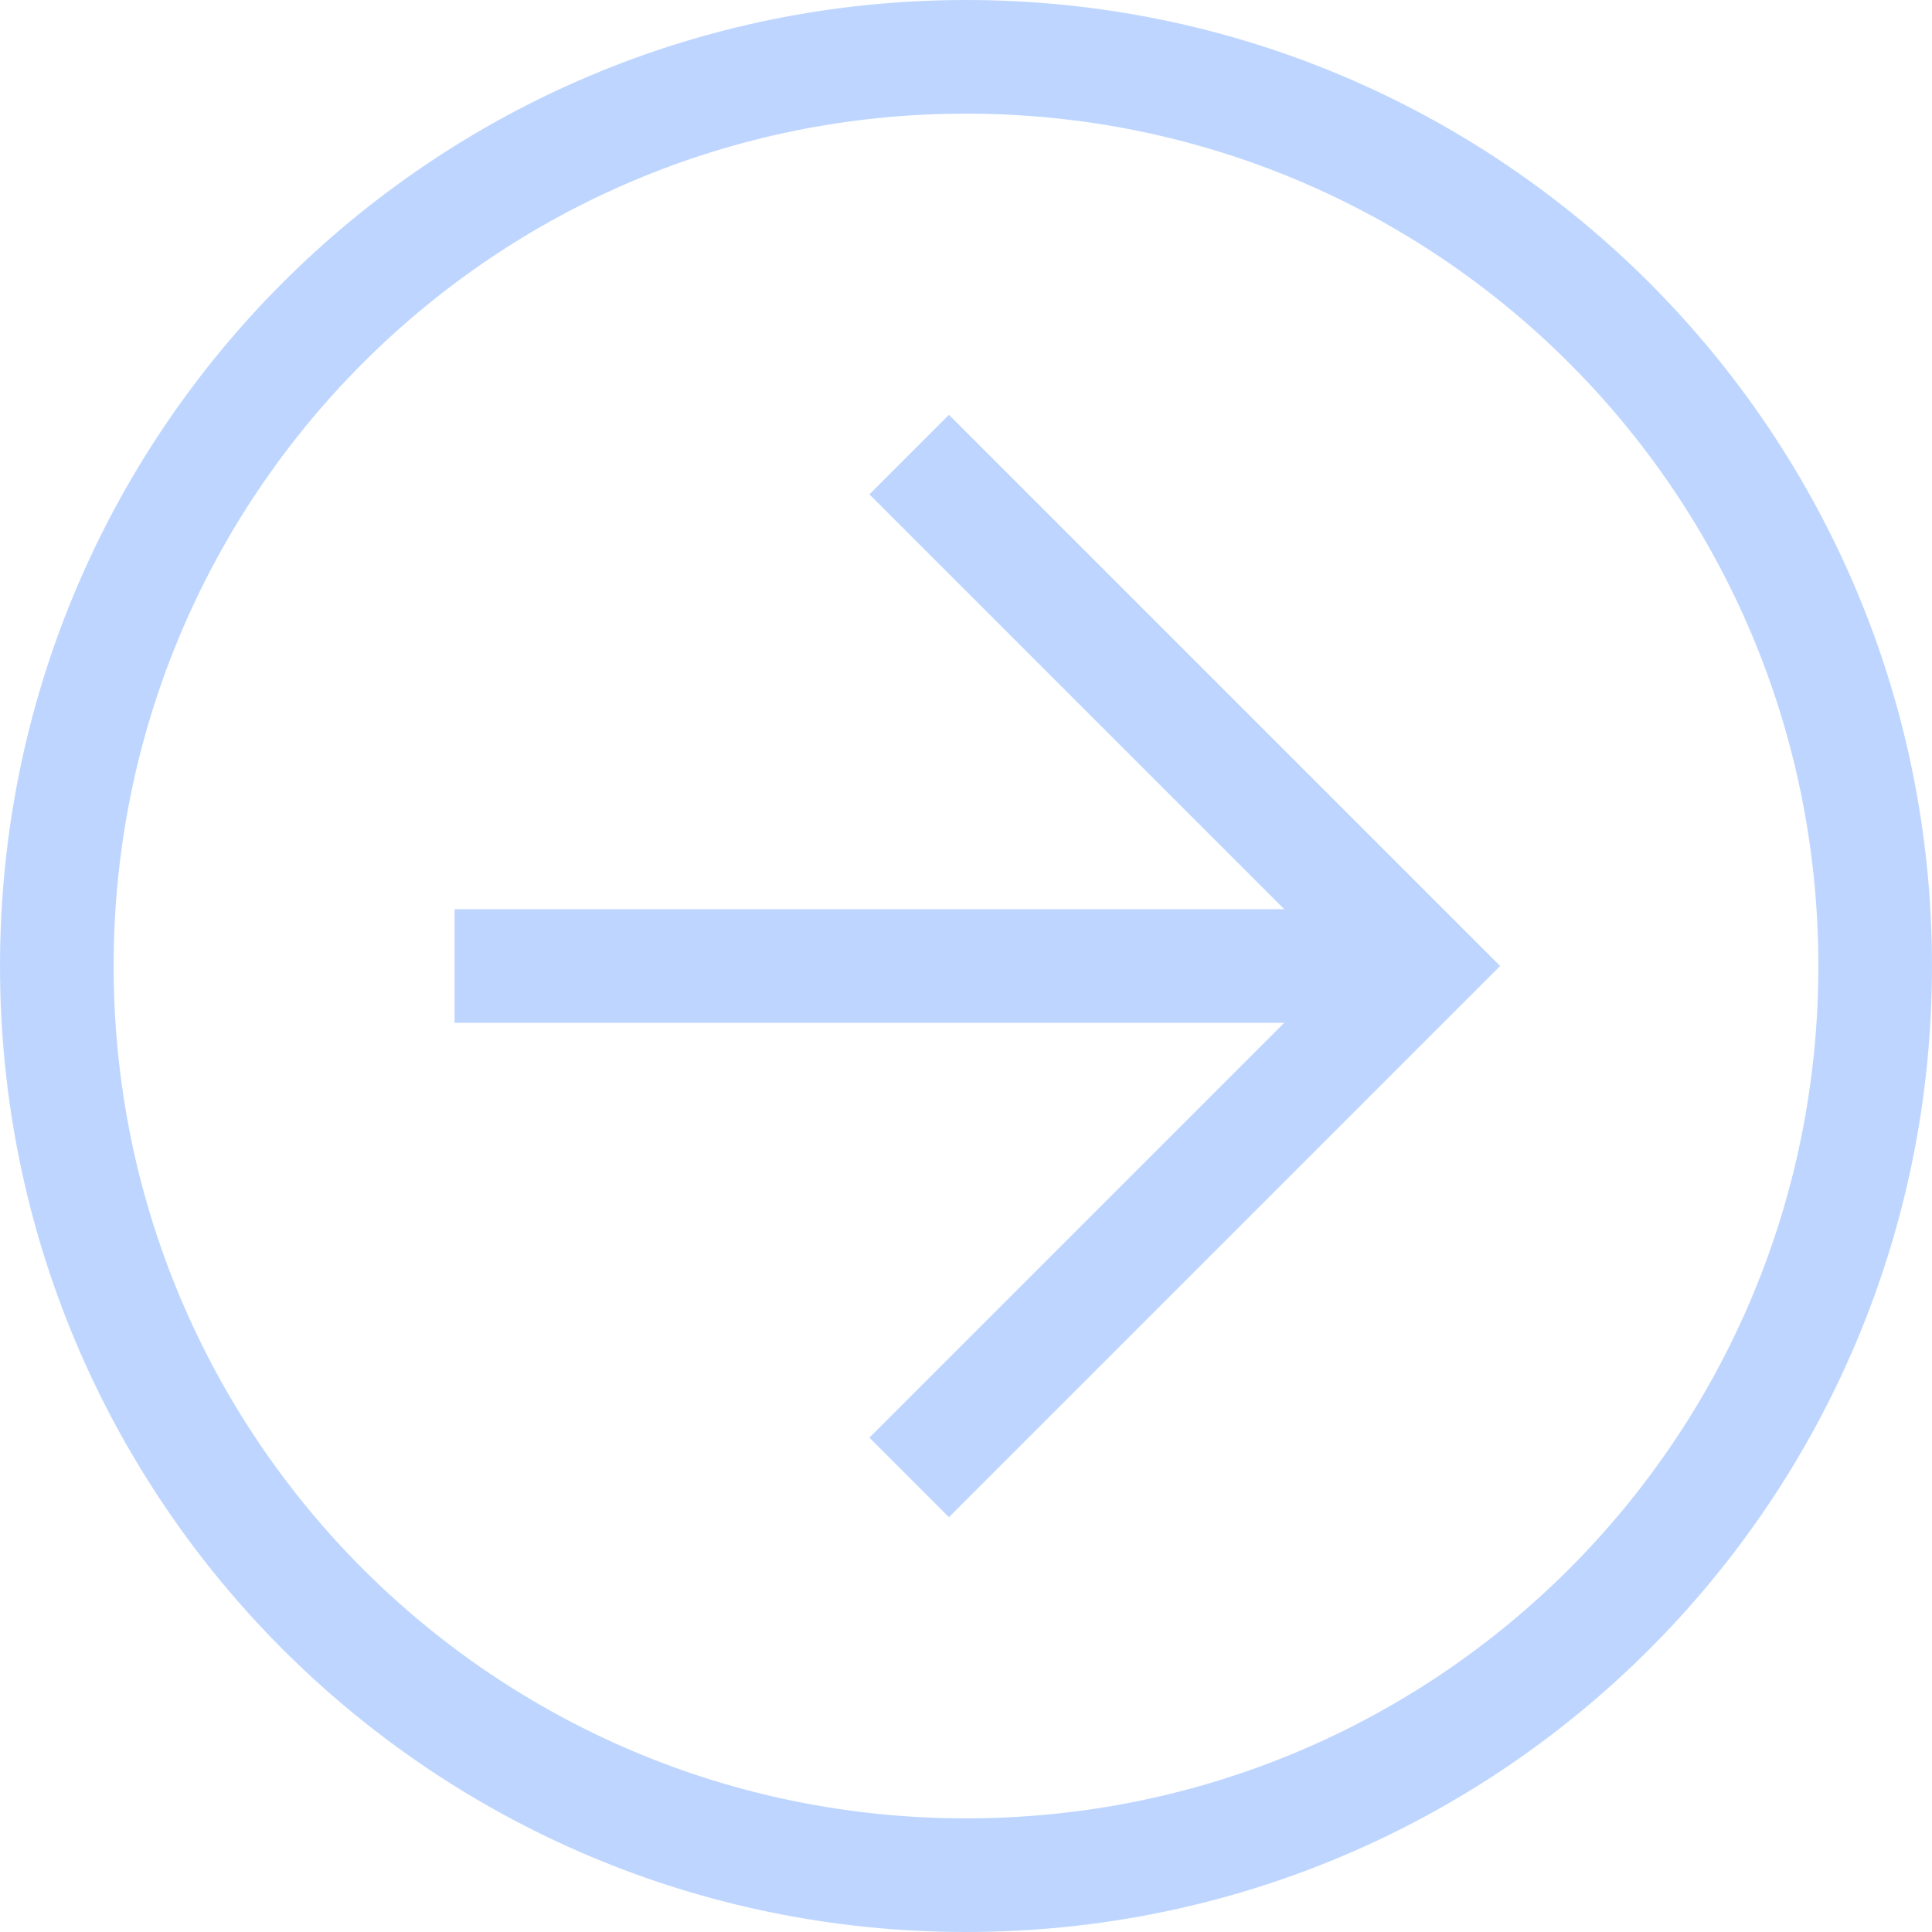 <svg width="34" height="34" viewBox="0 0 34 34" fill="none" xmlns="http://www.w3.org/2000/svg">
<g id="Group 19">
<path id="Vector" d="M17 34C7.6 34 0 26.4 0 17C0 7.6 7.6 0 17 0C26.4 0 34 7.6 34 17C34 26.4 26.4 34 17 34ZM17 2C8.7 2 2 8.7 2 17C2 25.3 8.7 32 17 32C25.3 32 32 25.3 32 17C32 8.7 25.3 2 17 2Z" fill="#BED6FF"/>
<path id="Vector_2" d="M16.7 26.7L15.3 25.3L23.6 17L15.3 8.7L16.7 7.3L26.4 17L16.7 26.7Z" fill="#BED6FF"/>
<path id="Vector_3" d="M8 16H25V18H8V16Z" fill="#BED6FF"/>
</g>
</svg>
